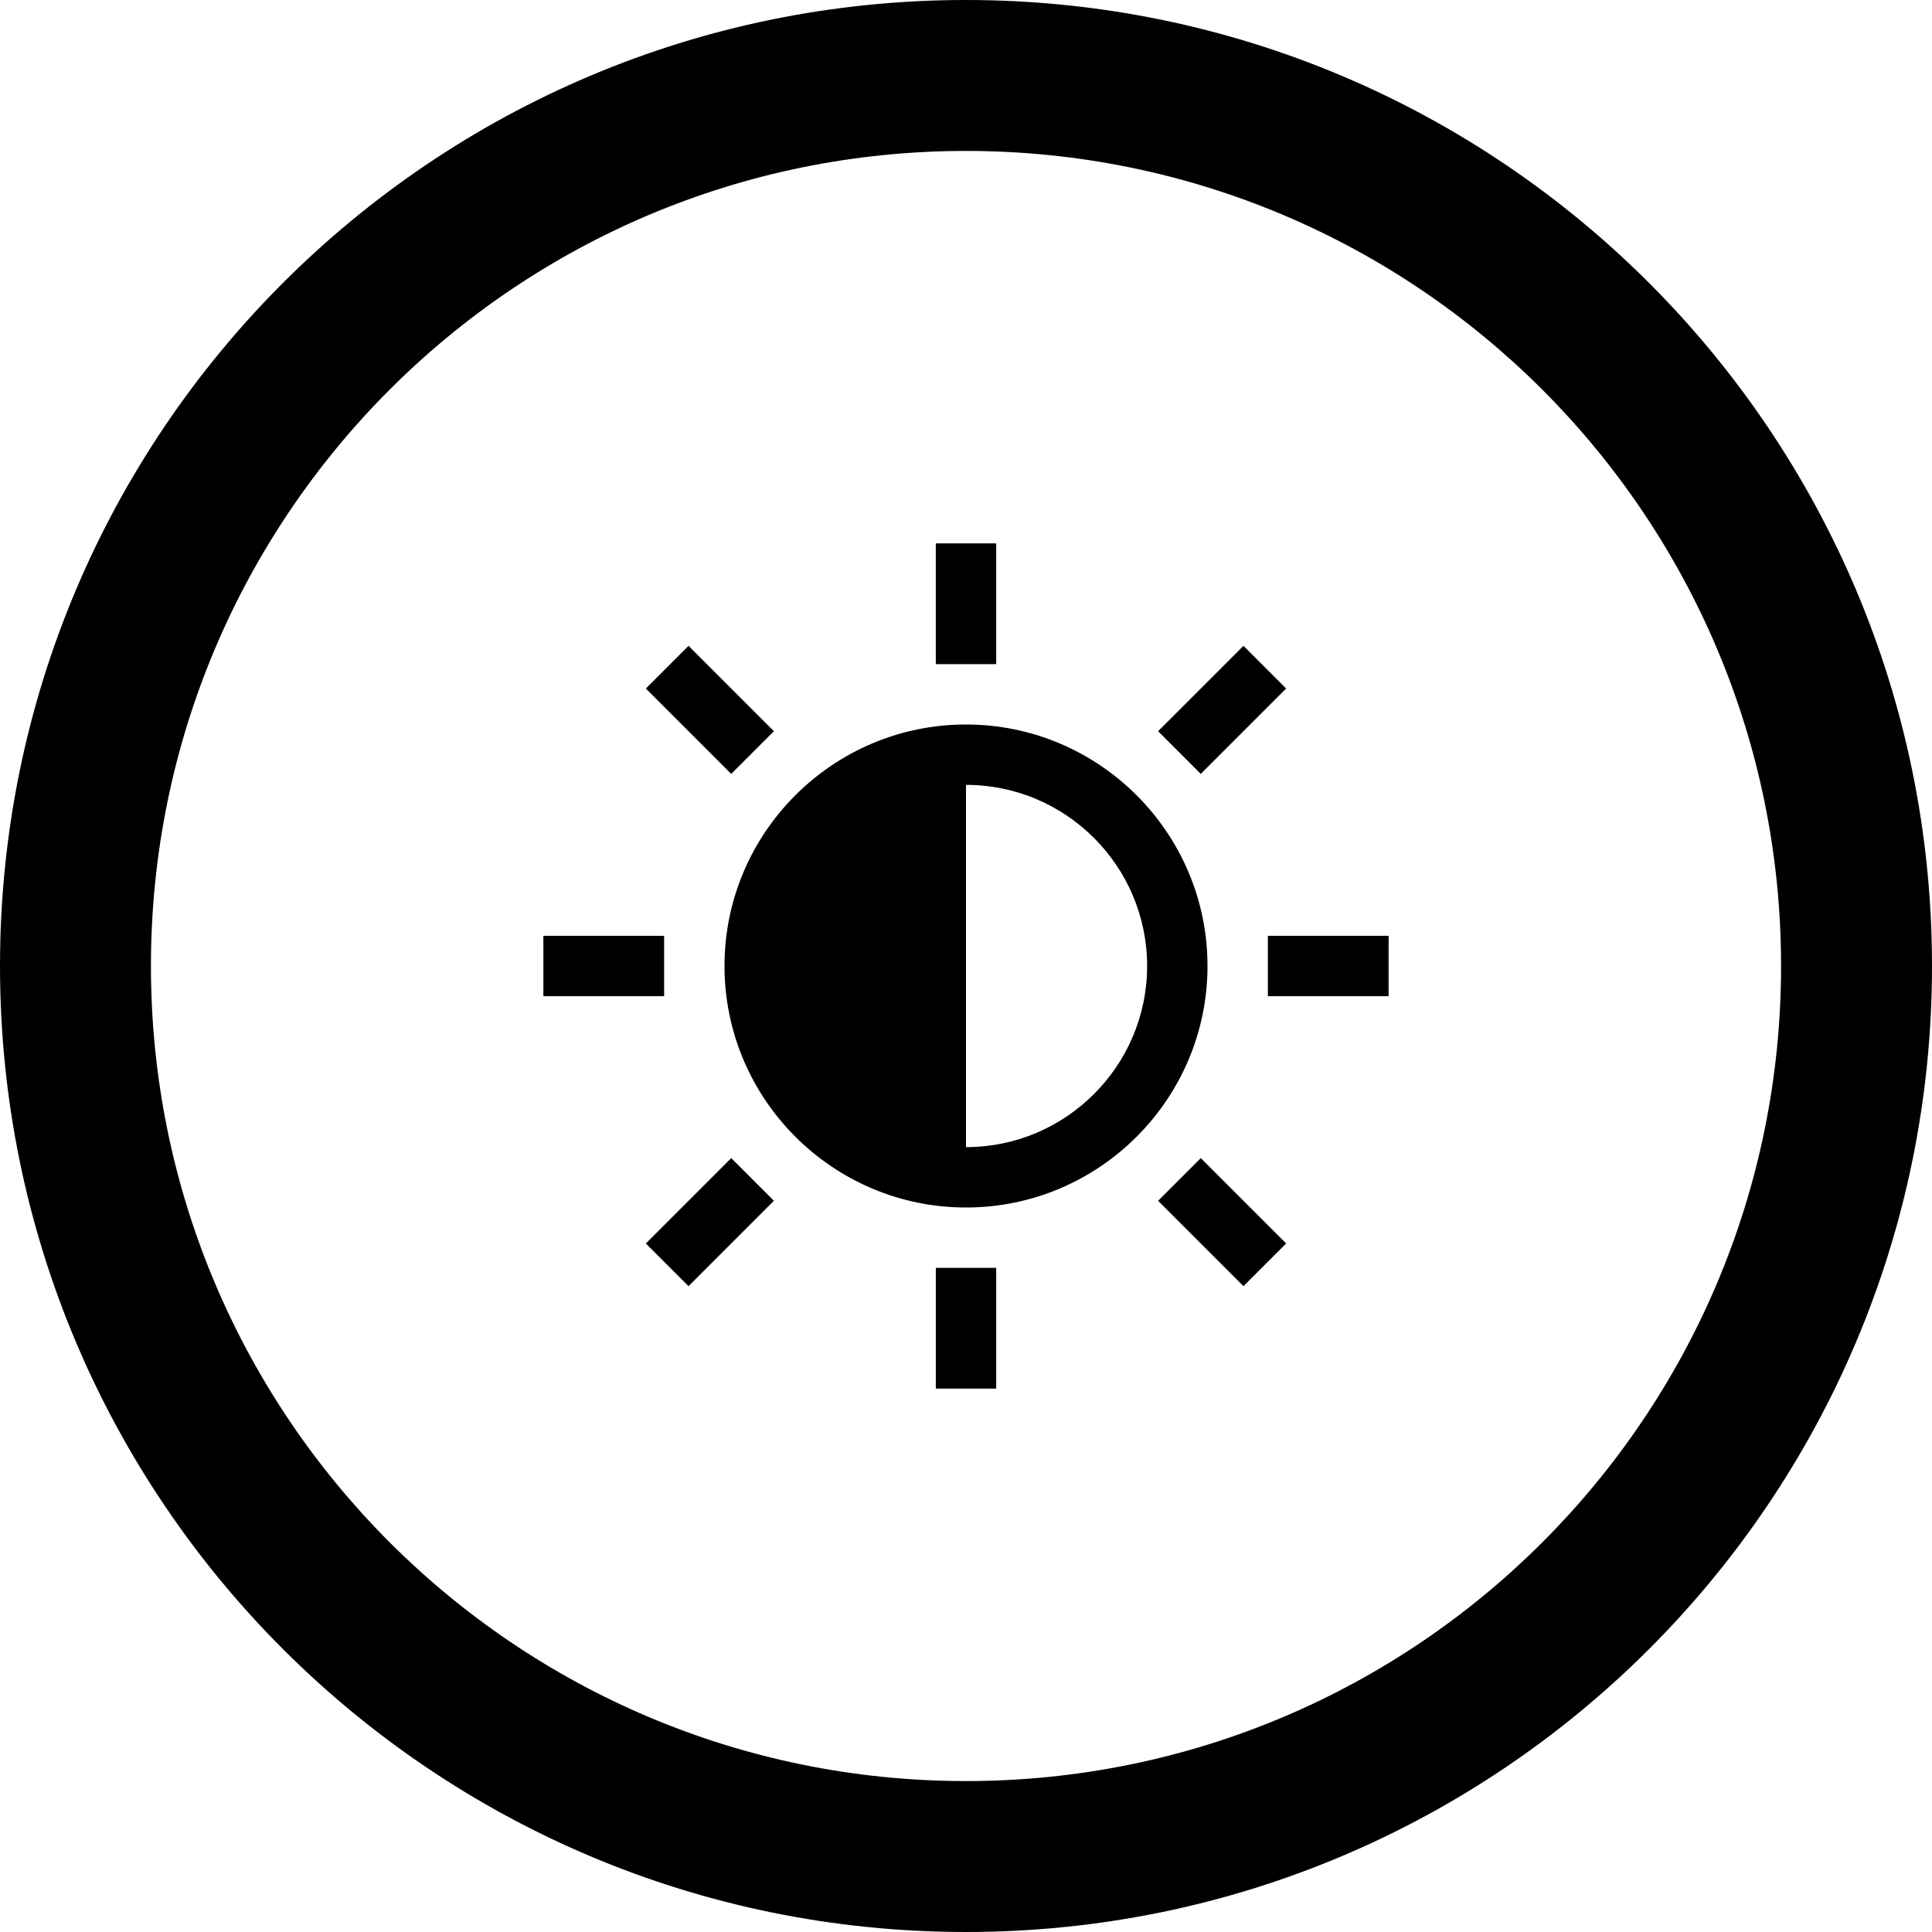 <?xml version="1.0" encoding="iso-8859-1"?>
<!-- Generator: Adobe Illustrator 16.0.0, SVG Export Plug-In . SVG Version: 6.00 Build 0)  -->
<!DOCTYPE svg PUBLIC "-//W3C//DTD SVG 1.1//EN" "http://www.w3.org/Graphics/SVG/1.1/DTD/svg11.dtd">
<svg version="1.1" id="Capa_1" xmlns="http://www.w3.org/2000/svg" xmlns:xlink="http://www.w3.org/1999/xlink" x="0px" y="0px"
	 width="612px" height="612px" viewBox="0 0 612 612" style="enable-background:new 0 0 612 612;" xml:space="preserve">
<g>
	<path d="M306,0C136.994,0,0,136.994,0,306c0,169.007,136.994,306,306,306c169.007,0,306-136.993,306-306
		C612,136.994,475.007,0,306,0z M306,564.188c-142.597,0-258.188-115.59-258.188-258.188c0-142.597,115.59-258.188,258.188-258.188
		c142.598,0,258.188,115.59,258.188,258.188C564.188,448.598,448.598,564.188,306,564.188z M315.562,210.375h-19.125v-38.25h19.125
		V210.375z M296.438,401.625h19.125v38.25h-19.125V401.625z M380.369,245.146l-13.521-13.521l27.044-27.044l13.521,13.521
		L380.369,245.146z M231.629,366.853l13.521,13.521l-27.044,27.045l-13.521-13.521L231.629,366.853z M231.63,245.148l-27.044-27.044
		l13.521-13.521l27.044,27.044L231.63,245.148z M380.37,366.854l27.044,27.044l-13.521,13.521l-27.044-27.044L380.37,366.854z
		 M210.375,315.562h-38.25v-19.125h38.25V315.562z M401.625,296.438h38.25v19.125h-38.25V296.438z M306,229.5
		c-42.191,0-76.5,34.328-76.5,76.5s34.309,76.5,76.5,76.5c42.172,0,76.5-34.328,76.5-76.5S348.172,229.5,306,229.5z M306,363.375
		v-114.75c31.639,0,57.375,25.736,57.375,57.375S337.639,363.375,306,363.375z"/>
</g>
<g>
</g>
<g>
</g>
<g>
</g>
<g>
</g>
<g>
</g>
<g>
</g>
<g>
</g>
<g>
</g>
<g>
</g>
<g>
</g>
<g>
</g>
<g>
</g>
<g>
</g>
<g>
</g>
<g>
</g>
</svg>

